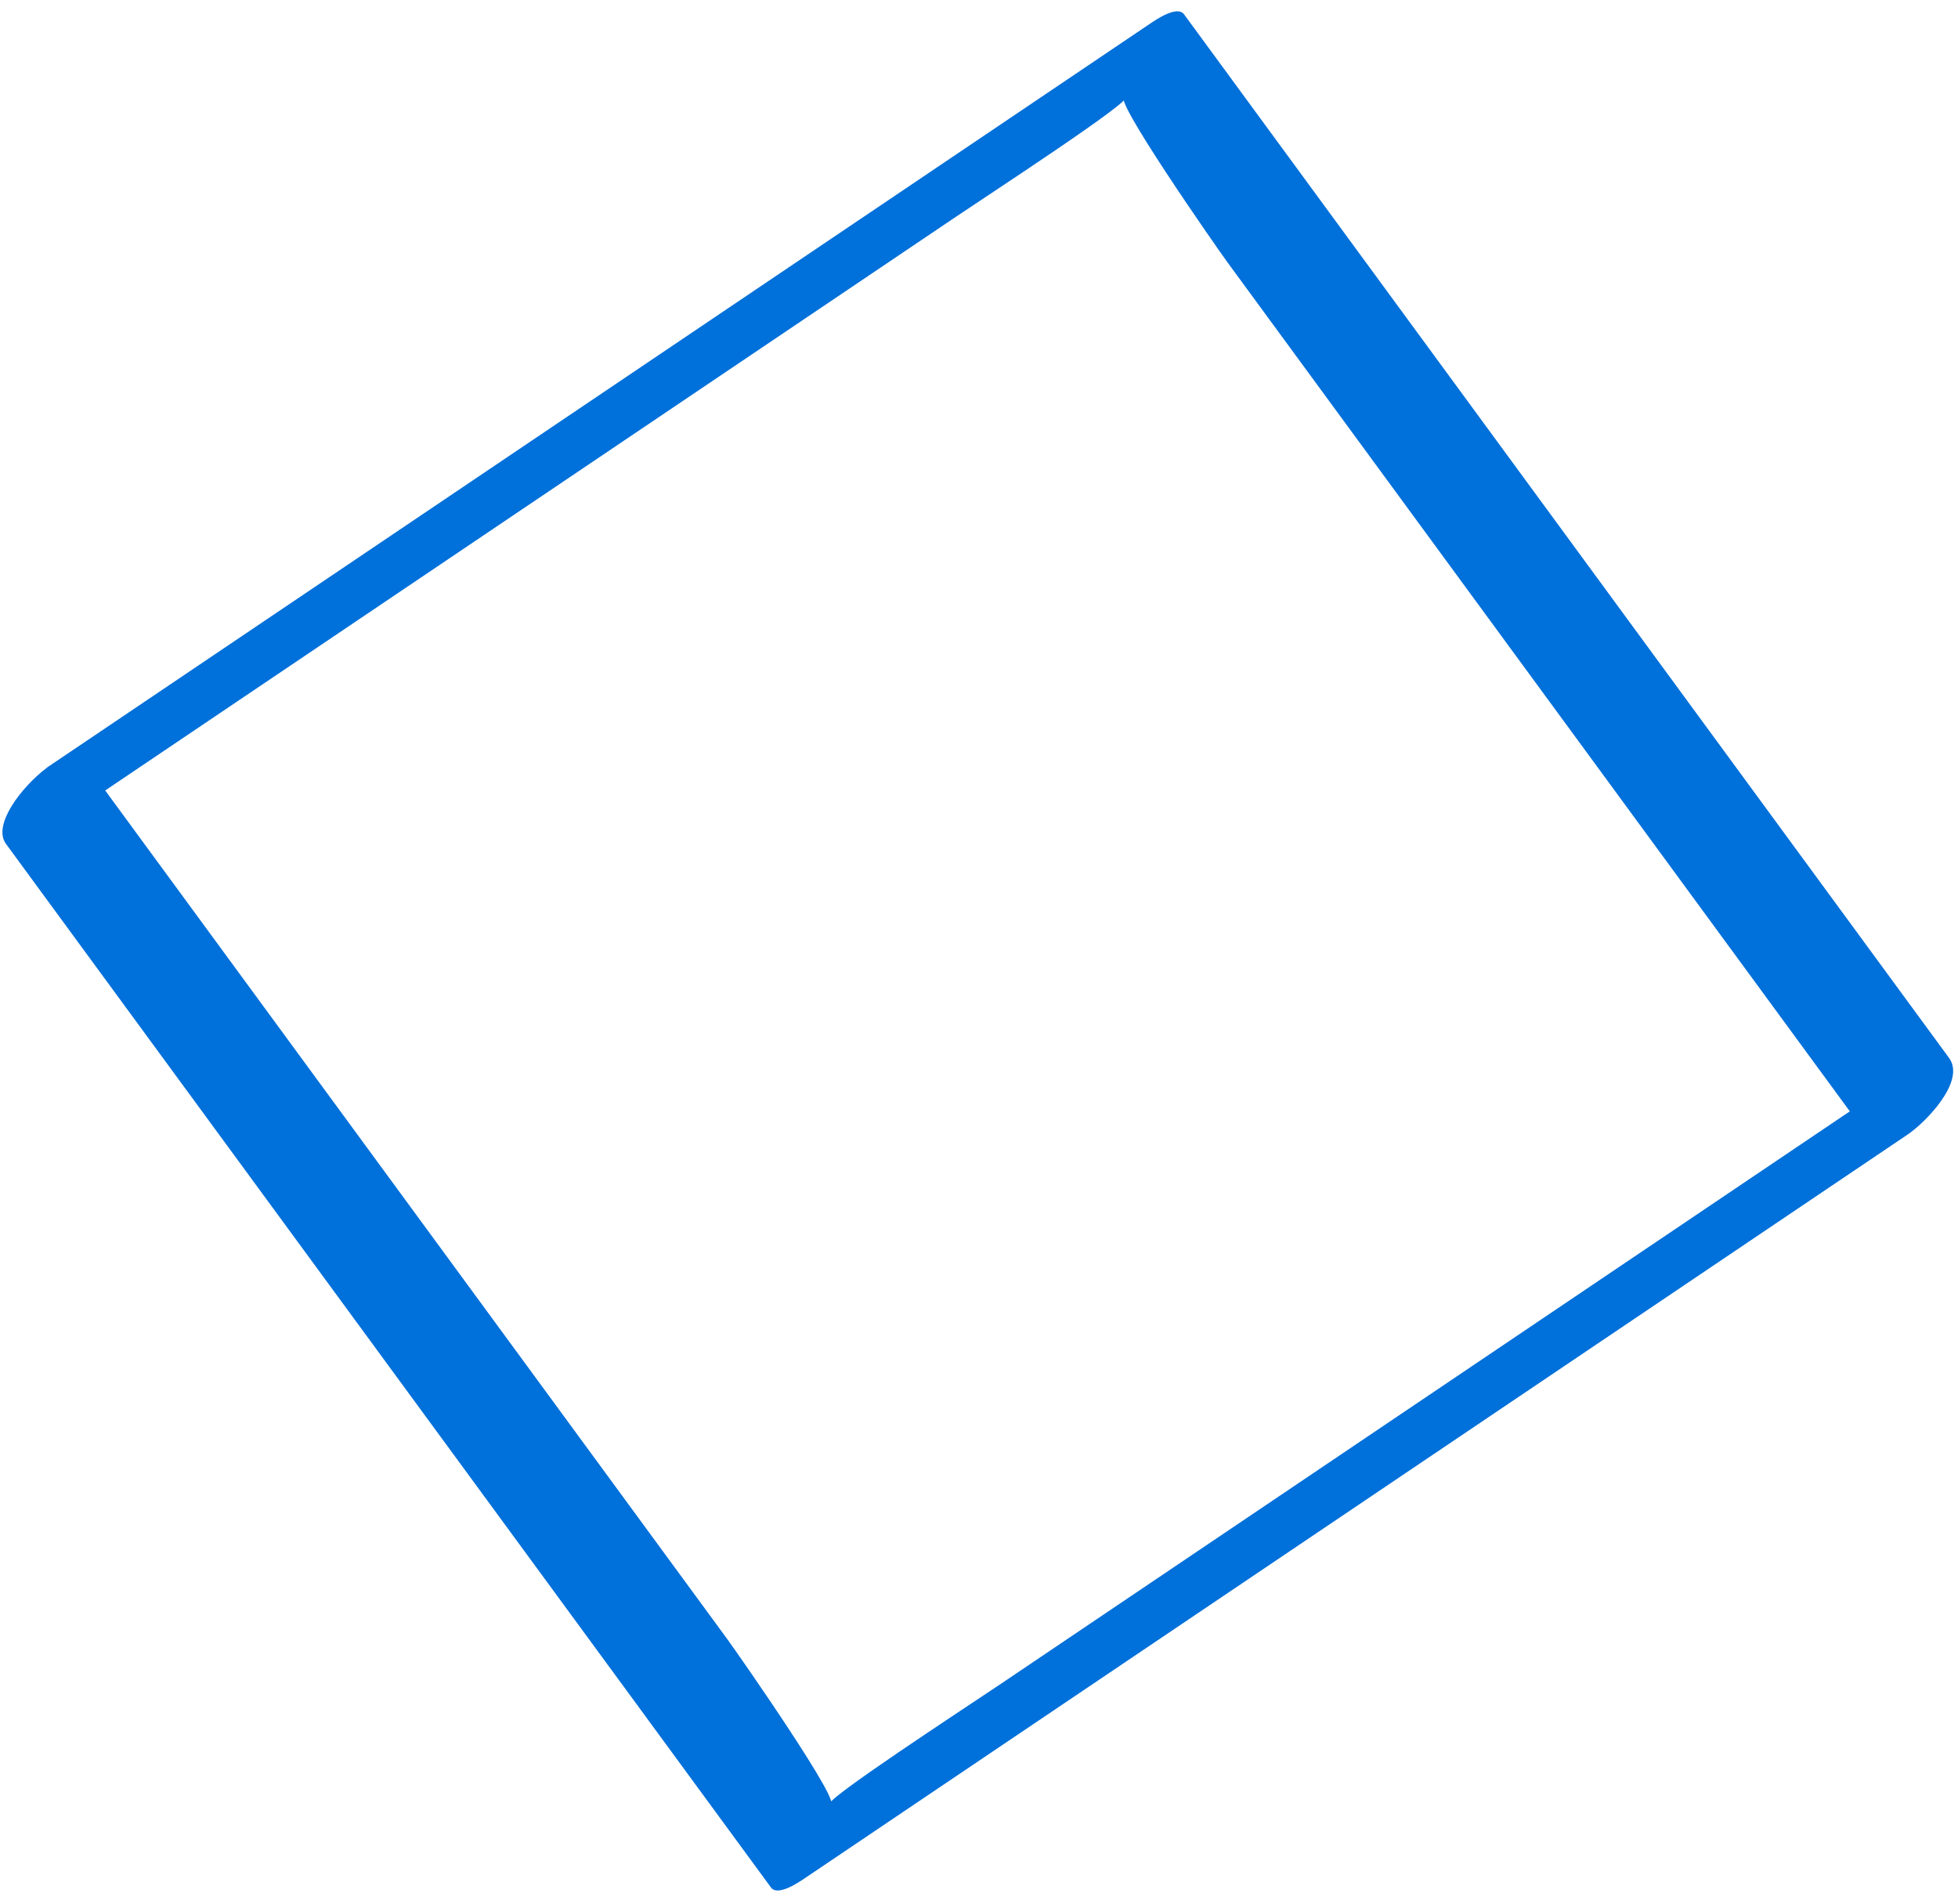 <svg width="109" height="106" viewBox="0 0 109 106" fill="none" xmlns="http://www.w3.org/2000/svg">
<path d="M64.032 1.312C43.57 15.11 23.108 28.909 2.646 42.707C2.632 42.716 2.618 42.732 2.604 42.741C1.15 43.848 -0.425 45.942 0.331 46.974C14.528 66.341 28.722 85.704 42.919 105.072C43.302 105.594 44.517 104.749 44.802 104.557C65.264 90.759 85.726 76.961 106.188 63.163C107.193 62.485 109.451 60.189 108.503 58.895C94.306 39.528 80.112 20.165 65.915 0.798C65.532 0.276 64.317 1.12 64.032 1.312ZM55.752 93.712C53.661 95.121 45.712 100.305 46.194 100.446C47.107 100.712 41.188 92.203 40.45 91.196C35.575 84.545 30.699 77.894 25.821 71.239C19.167 62.162 12.51 53.081 5.856 44.004C14.471 38.195 23.081 32.389 31.695 26.58C38.824 21.773 45.953 16.965 53.082 12.158C55.172 10.748 63.122 5.564 62.64 5.423C61.727 5.158 67.646 13.667 68.384 14.674C73.259 21.324 78.138 27.98 83.013 34.63C89.667 43.708 96.324 52.789 102.978 61.866C94.363 67.675 85.753 73.481 77.139 79.29C70.01 84.097 62.881 88.904 55.752 93.712Z" fill="#0070DA"/>
</svg>
